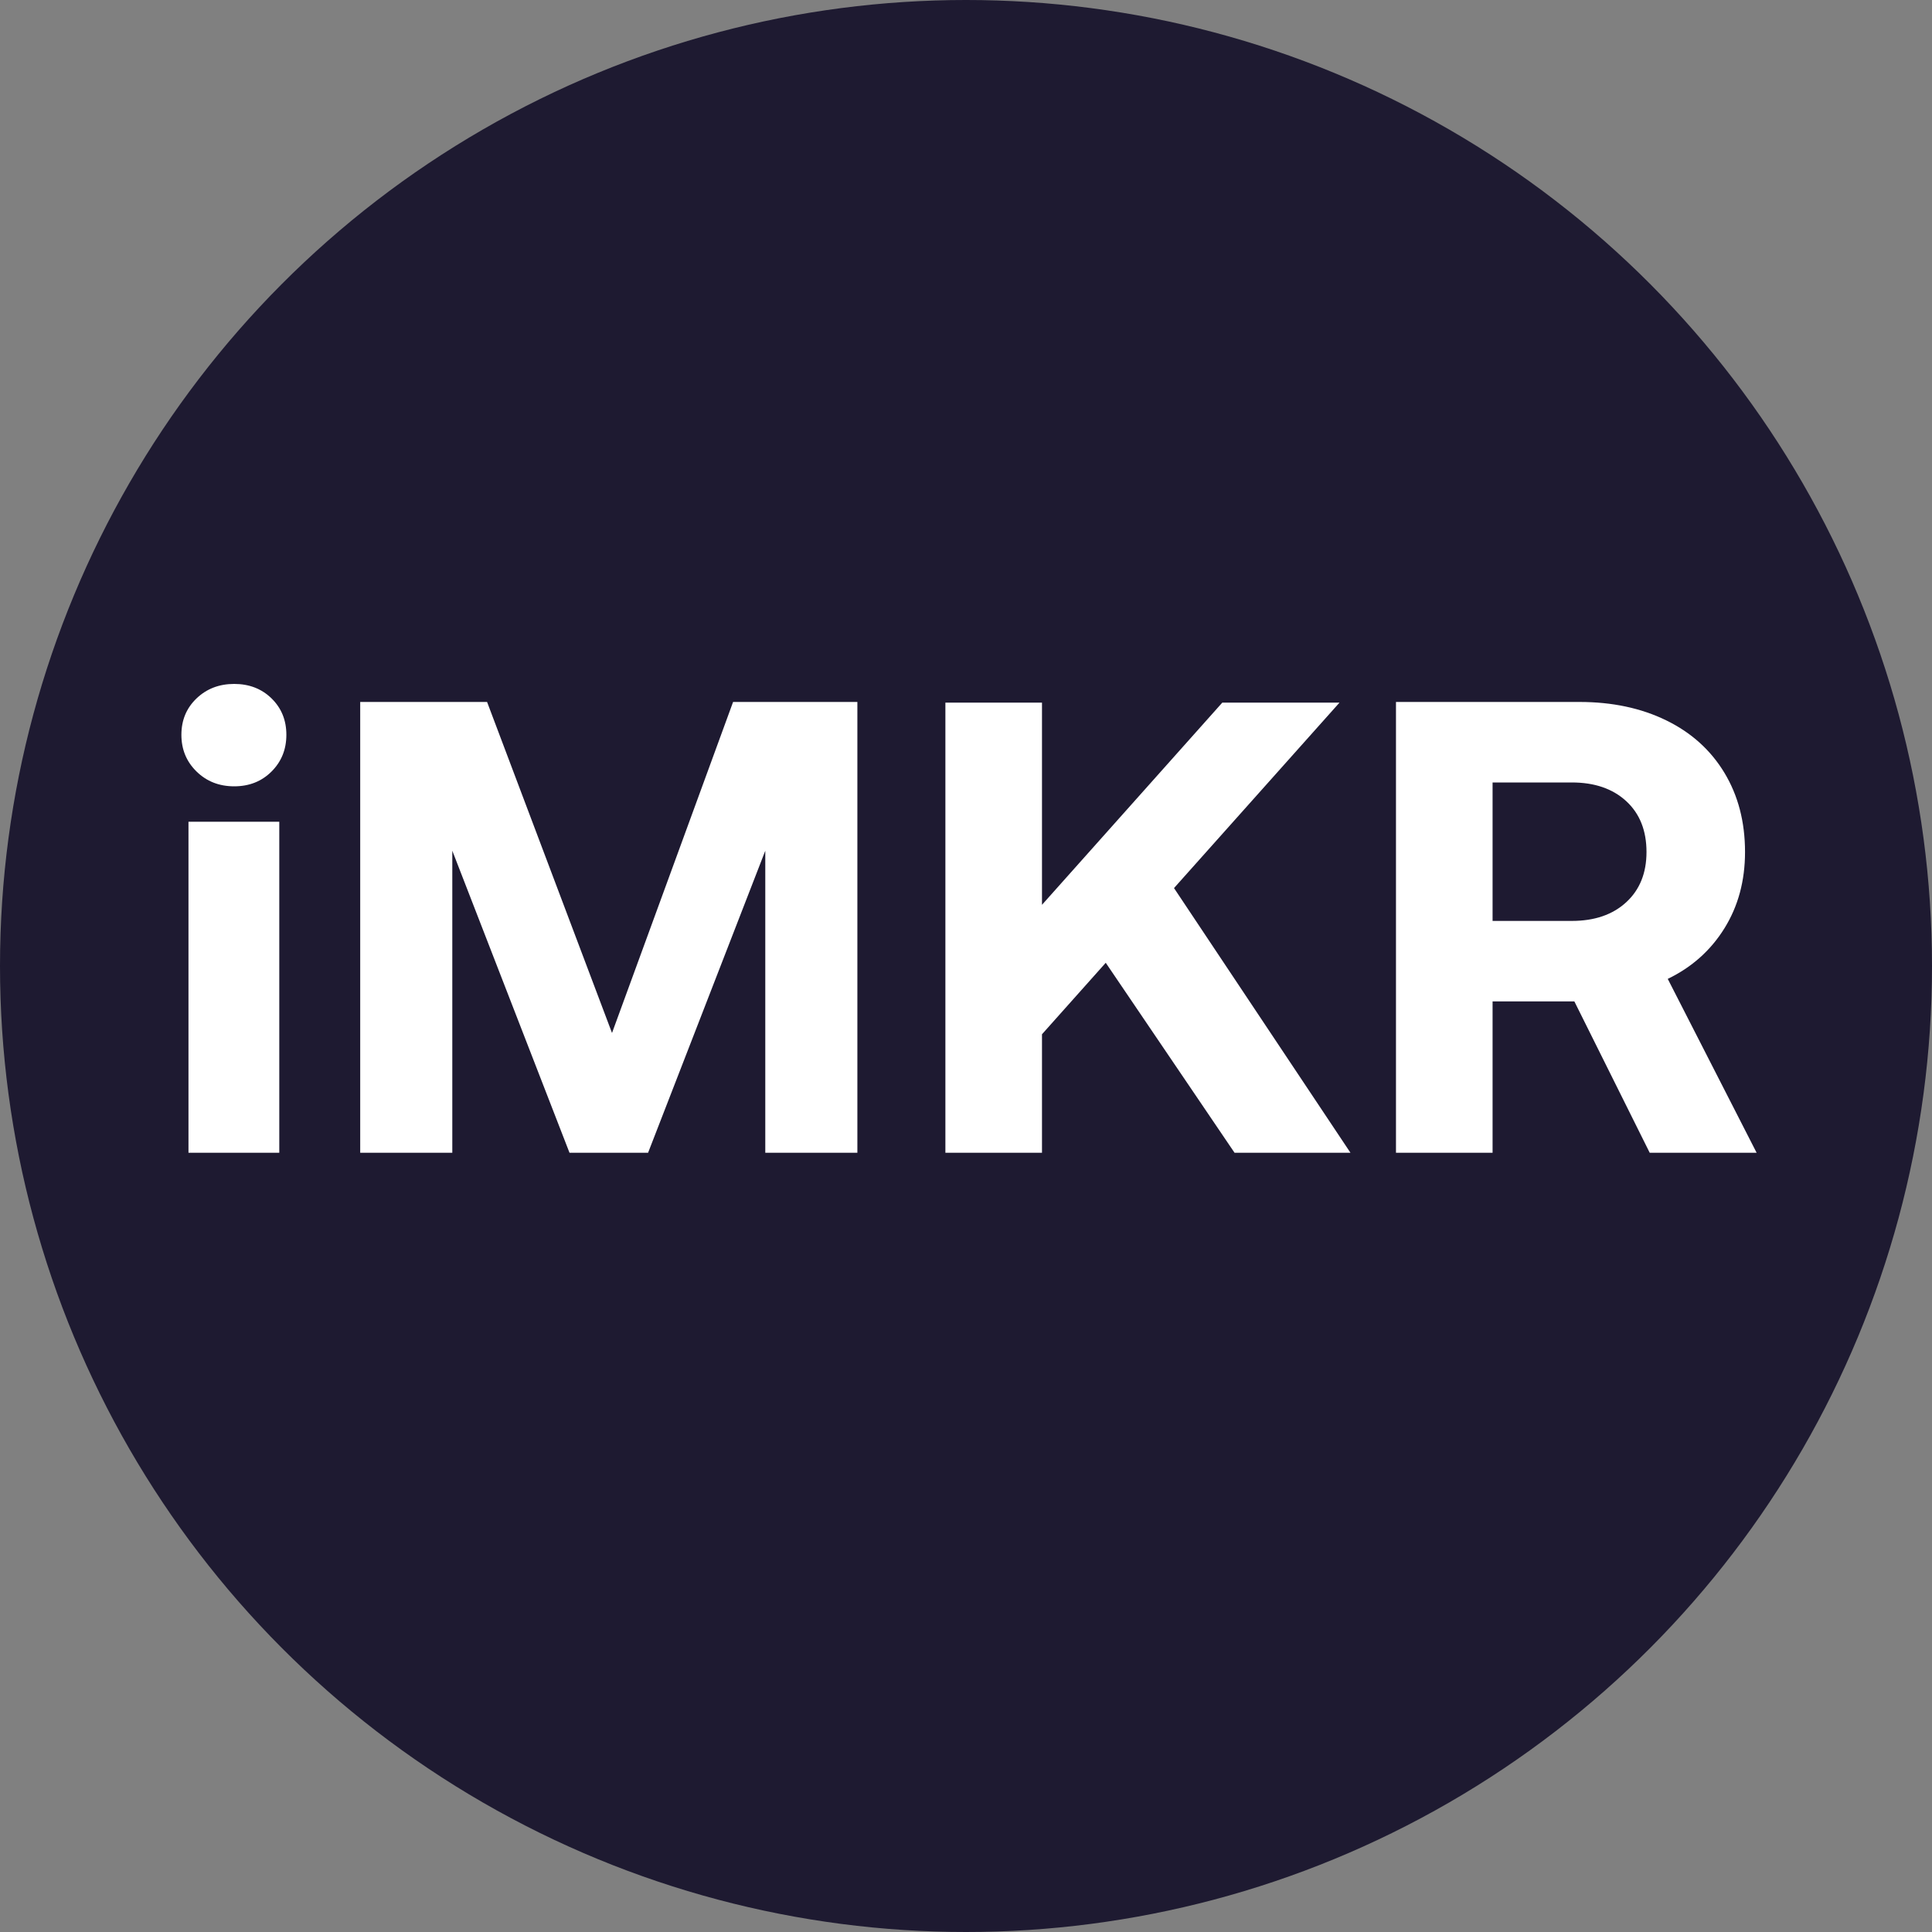 <?xml version="1.0" encoding="UTF-8"?>
<svg width="300px" height="300px" viewBox="0 0 300 300" version="1.1" xmlns="http://www.w3.org/2000/svg" xmlns:xlink="http://www.w3.org/1999/xlink">
    <rect x="0" y="0" width="300" height="300" fill="#808080" stroke="none"/>
    <!-- Generator: Sketch 57.1 (83088) - https://sketch.com -->
    <title>token / vector / dark / iMKR</title>
    <desc>Created with Sketch.</desc>
    <g id="token-/-vector-/-dark-/-iMKR" stroke="none" stroke-width="1" fill="none" fill-rule="evenodd">
        <circle id="Oval" fill="#1E1A31" cx="150" cy="150" r="150"></circle>
        <path d="M36.367,106.2 C38.7,106.2 40.633,106.95 42.167,108.45 C43.7,109.95 44.467,111.833 44.467,114.1 C44.467,116.367 43.7,118.267 42.167,119.8 C40.633,121.333 38.7,122.1 36.367,122.1 C34.033,122.1 32.083,121.333 30.517,119.8 C28.95,118.267 28.167,116.367 28.167,114.1 C28.167,111.833 28.95,109.95 30.517,108.45 C32.083,106.95 34.033,106.2 36.367,106.2 Z M29.267,127.6 L43.367,127.6 L43.367,179 L29.267,179 L29.267,127.6 Z M55.933,109 L75.633,109 L95.033,160.4 L113.833,109 L133.133,109 L133.133,179 L118.833,179 L118.833,132.1 L100.633,179 L88.433,179 L70.233,132.1 L70.233,179 L55.933,179 L55.933,109 Z M146.8,109.1 L161.8,109.1 L161.8,140.5 L189.8,109.1 L208,109.1 L182.3,137.9 L209.7,179 L191.7,179 L171.7,149.5 L161.8,160.6 L161.8,179 L146.8,179 L146.8,109.1 Z M245.267,109 C250.333,109 254.817,109.95 258.717,111.85 C262.617,113.75 265.633,116.467 267.767,120 C269.9,123.533 270.967,127.633 270.967,132.3 C270.967,136.767 269.9,140.717 267.767,144.15 C265.633,147.583 262.7,150.2 258.967,152 L272.767,179 L256.167,179 L244.467,155.5 L231.767,155.5 L231.767,179 L216.767,179 L216.767,109 L245.267,109 Z M231.767,143 L244.067,143 C247.6,143 250.417,142.033 252.517,140.1 C254.617,138.167 255.667,135.567 255.667,132.3 C255.667,128.967 254.617,126.333 252.517,124.4 C250.417,122.467 247.6,121.5 244.067,121.5 L231.767,121.5 L231.767,143 Z" id="iMKR" fill="#FFFFFF" fill-rule="nonzero"></path>
    </g>
</svg>
